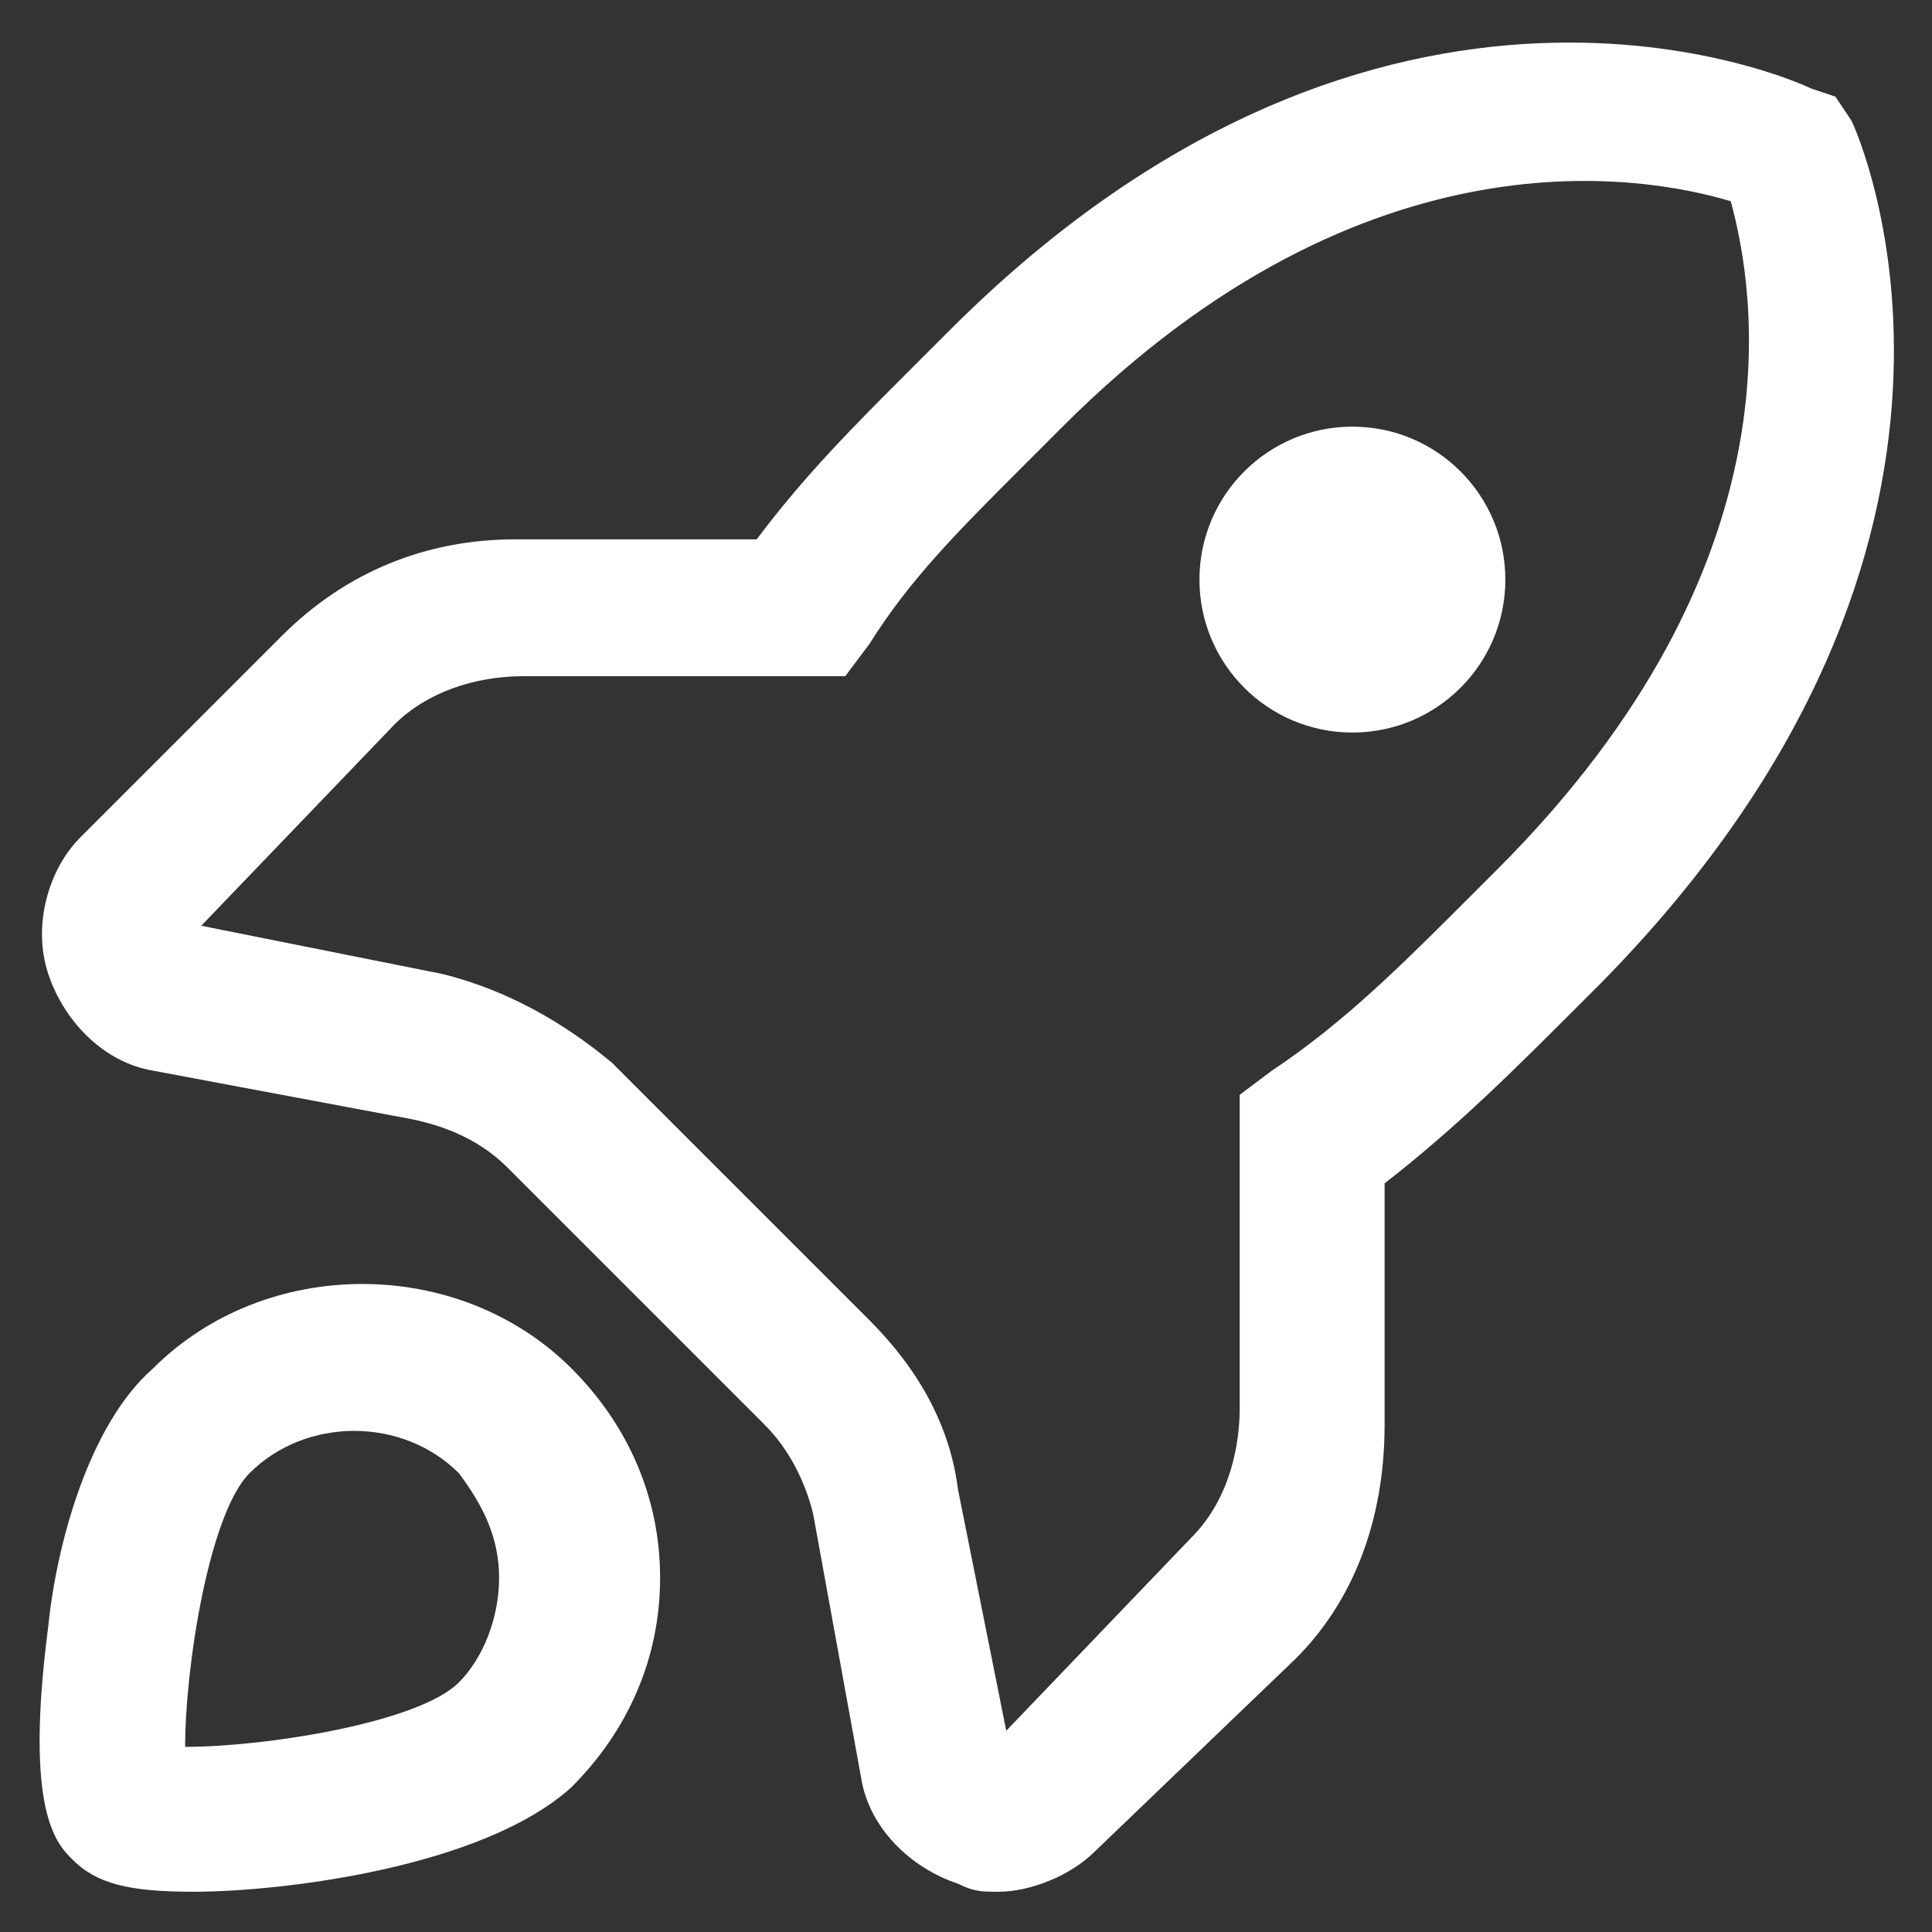 <?xml version="1.0" encoding="utf-8"?>
<!-- Generator: Adobe Illustrator 20.1.0, SVG Export Plug-In . SVG Version: 6.00 Build 0)  -->
<!DOCTYPE svg PUBLIC "-//W3C//DTD SVG 1.1//EN" "http://www.w3.org/Graphics/SVG/1.1/DTD/svg11.dtd">
<svg version="1.1" id="Layer_1" xmlns="http://www.w3.org/2000/svg" xmlns:xlink="http://www.w3.org/1999/xlink" x="0px" y="0px"
	 viewBox="0 0 24 24" enable-background="new 0 0 24 24" xml:space="preserve">
<rect x="0" y="0" width="24" height="24" fill="#333333" stroke="none"/>
<g>
	<path fill="#FFFFFF" d="M12.4,23.5c-0.2,0-0.3,0-0.5-0.1c-0.6-0.2-1.1-0.7-1.2-1.3l-0.6-3.3C10,18.4,9.8,18,9.5,17.7l-3.2-3.2
		C6,14.2,5.6,14,5.1,13.9l-3.2-0.6c-0.6-0.1-1.1-0.6-1.3-1.2c-0.2-0.6,0-1.3,0.4-1.7l2.5-2.5c0.8-0.8,1.8-1.2,2.9-1.2h3
		c0.6-0.8,1.2-1.4,1.9-2.1l0.5-0.5c5.4-5.4,10.5-3.1,10.7-3l0.3,0.1L23,1.5c0.1,0.2,2.3,5.2-3.1,10.7l-0.3,0.3
		c-0.8,0.8-1.5,1.5-2.4,2.2v3c0,1.2-0.4,2.2-1.1,2.9L13.6,23C13.3,23.3,12.8,23.5,12.4,23.5z M2.5,11.5l3,0.6
		c0.8,0.2,1.5,0.6,2.1,1.1l3.2,3.2c0.6,0.6,1,1.3,1.1,2.1l0.6,3l2.3-2.4c0.5-0.5,0.6-1.2,0.6-1.6v-3.9l0.4-0.3
		c0.9-0.6,1.6-1.3,2.5-2.2l0.3-0.3c3.8-3.8,3.2-7.2,2.9-8.3c-1-0.3-4.5-1-8.3,2.8l-0.5,0.5c-0.8,0.8-1.4,1.4-1.9,2.2l-0.3,0.4H6.5
		c-0.6,0-1.2,0.2-1.6,0.6L2.5,11.5z M2.4,23.5C2.4,23.5,2.4,23.5,2.4,23.5c-0.8,0-1.2-0.1-1.5-0.4c-0.2-0.2-0.6-0.6-0.3-2.9
		c0.1-1,0.5-2.5,1.3-3.2c1.4-1.4,3.8-1.4,5.2,0l0,0c0.7,0.7,1.1,1.6,1.1,2.6c0,1-0.4,1.9-1.1,2.6C6,23.2,3.5,23.5,2.4,23.5z
		 M2.4,22.1L2.4,22.1L2.4,22.1z M2.3,21.7c1,0,2.9-0.3,3.4-0.8c0.3-0.3,0.5-0.8,0.5-1.3c0-0.5-0.2-0.9-0.5-1.3l0,0
		c-0.7-0.7-1.9-0.7-2.6,0C2.6,18.8,2.3,20.7,2.3,21.7z"/>
	<circle fill="#FFFFFF" cx="16.8" cy="7.2" r="1.9"/>
</g>
</svg>

